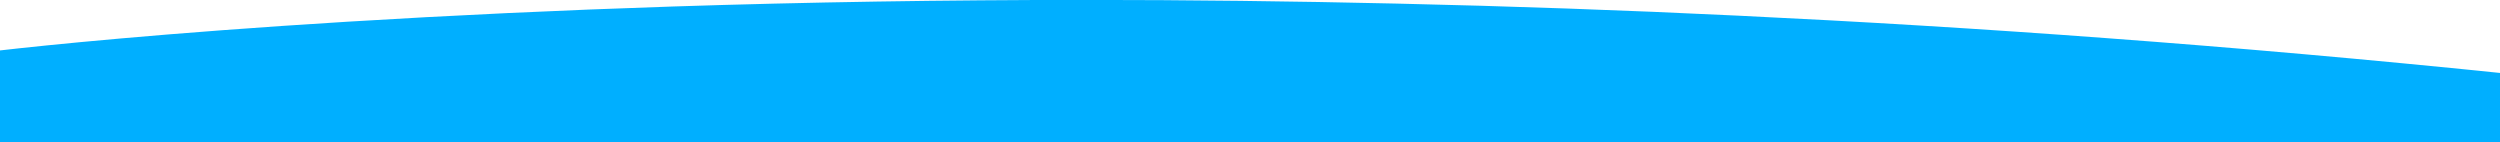 <?xml version="1.0" encoding="utf-8"?>
<!-- Generator: Adobe Illustrator 25.2.3, SVG Export Plug-In . SVG Version: 6.00 Build 0)  -->
<svg version="1.1" id="圖層_1" xmlns="http://www.w3.org/2000/svg" xmlns:xlink="http://www.w3.org/1999/xlink" x="0px" y="0px"
	 viewBox="0 0 1366 77.8" style="enable-background:new 0 0 1366 77.8;" xml:space="preserve">
<style type="text/css">
	.st0{fill:none;}
	.st1{fill:#00AFFF;}
</style>
<g>
	<rect y="0" class="st0" width="1366" height="77.8"/>
	<g id="Repeat_Grid_8">
		<g transform="translate(11235.999 4645.257)">
			<path id="Subtraction_14" class="st1" d="M-9870-4567.5h-1366v-50.2c23.5-2.7,89-9.5,189.9-15.7c57.1-3.5,116.8-6.3,177.6-8.3
				c73.5-2.4,149.3-3.6,225.2-3.6c56.2,0,113.5,0.7,170.3,2c61.8,1.4,124.6,3.6,186.7,6.6c66.9,3.2,134.7,7.3,201.5,12.3
				c71.5,5.3,143.8,11.7,214.8,19V-4567.5L-9870-4567.5z"/>
		</g>
	</g>
</g>
</svg>
